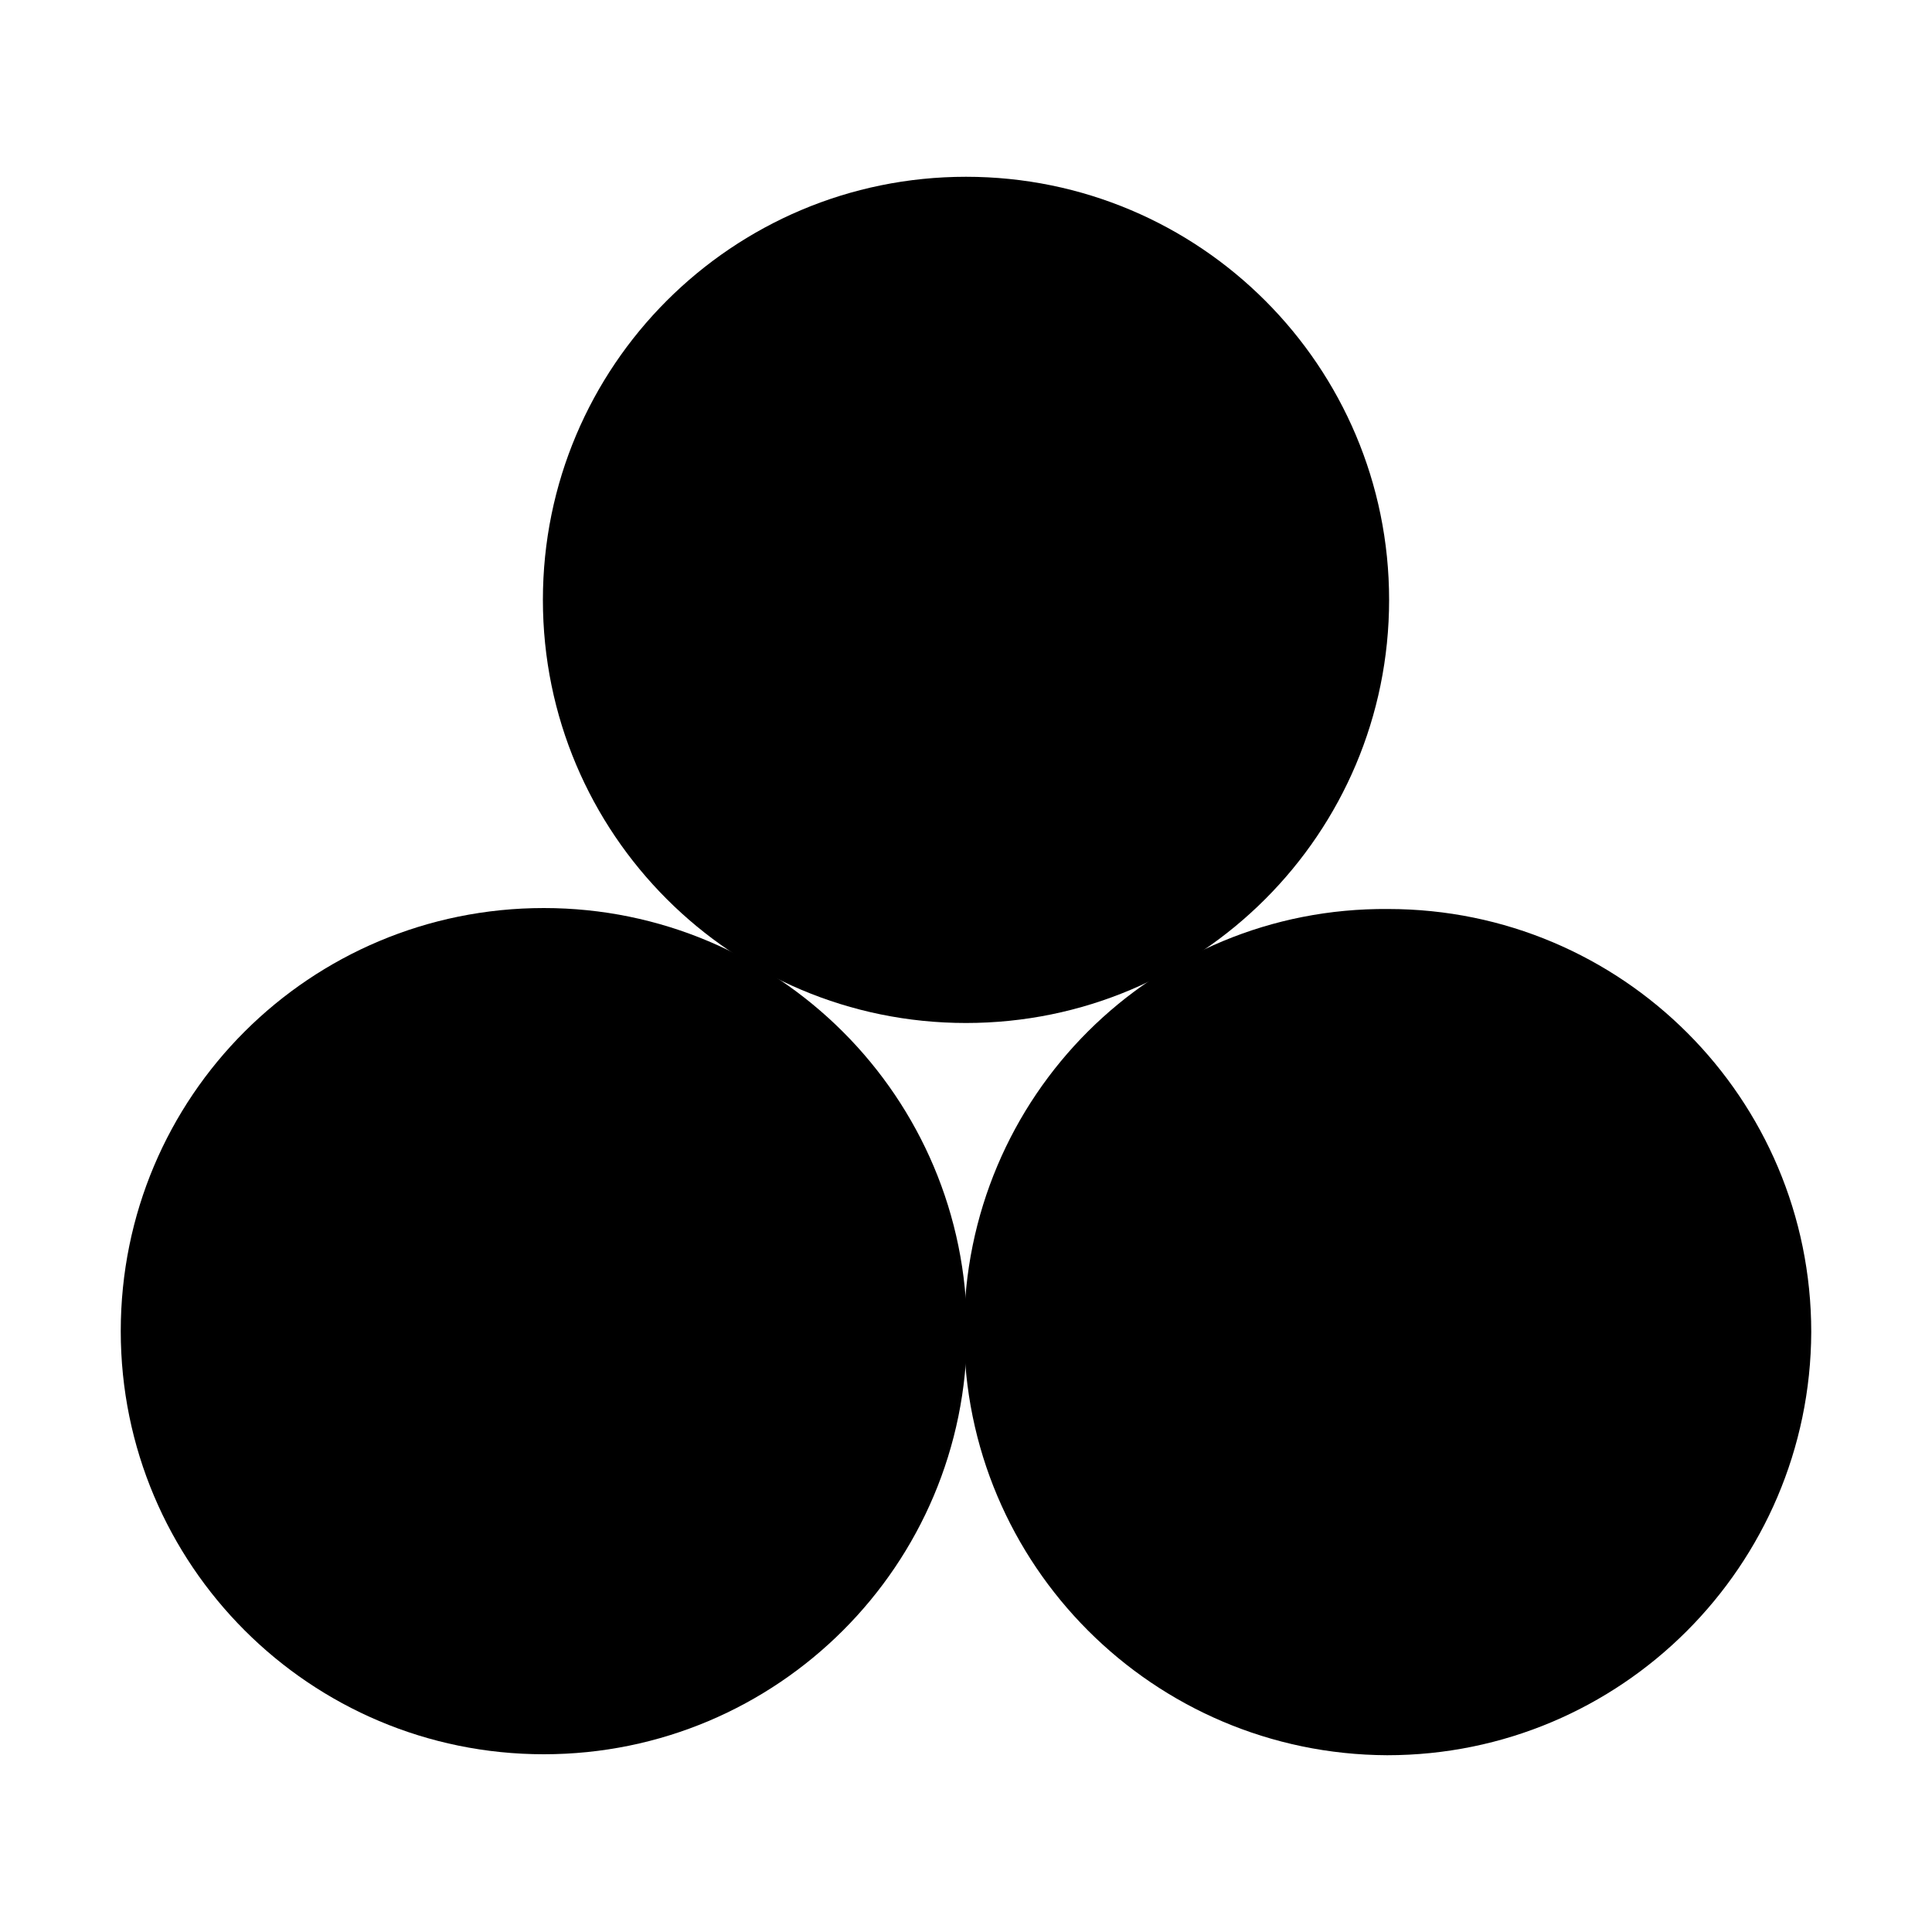 ﻿<svg width="200" height="200" xmlns="http://www.w3.org/2000/svg">
<path d="M56.2,62.1c0,24.2,19.6,43.8,43.8,43.8s43.8-19.6,43.8-43.8S124.2,18.3,100,18.3S56.2,37.9,56.2,62.1z"/>
<path d="M99.8,137.8c0,24.2,19.6,43.8,43.8,43.9c24.2,0,43.8-19.6,43.9-43.8c0,0,0,0,0,0c0-24.2-19.6-43.8-43.8-43.8
	C119.4,93.9,99.8,113.5,99.8,137.8z"/>
<path d="M12.5,137.8c0,24.2,19.6,43.8,43.8,43.8c24.2,0,43.8-19.6,43.8-43.8c0,0,0,0,0,0c0-24.2-19.6-43.8-43.8-43.8
	S12.5,113.5,12.5,137.8z"/>
</svg>